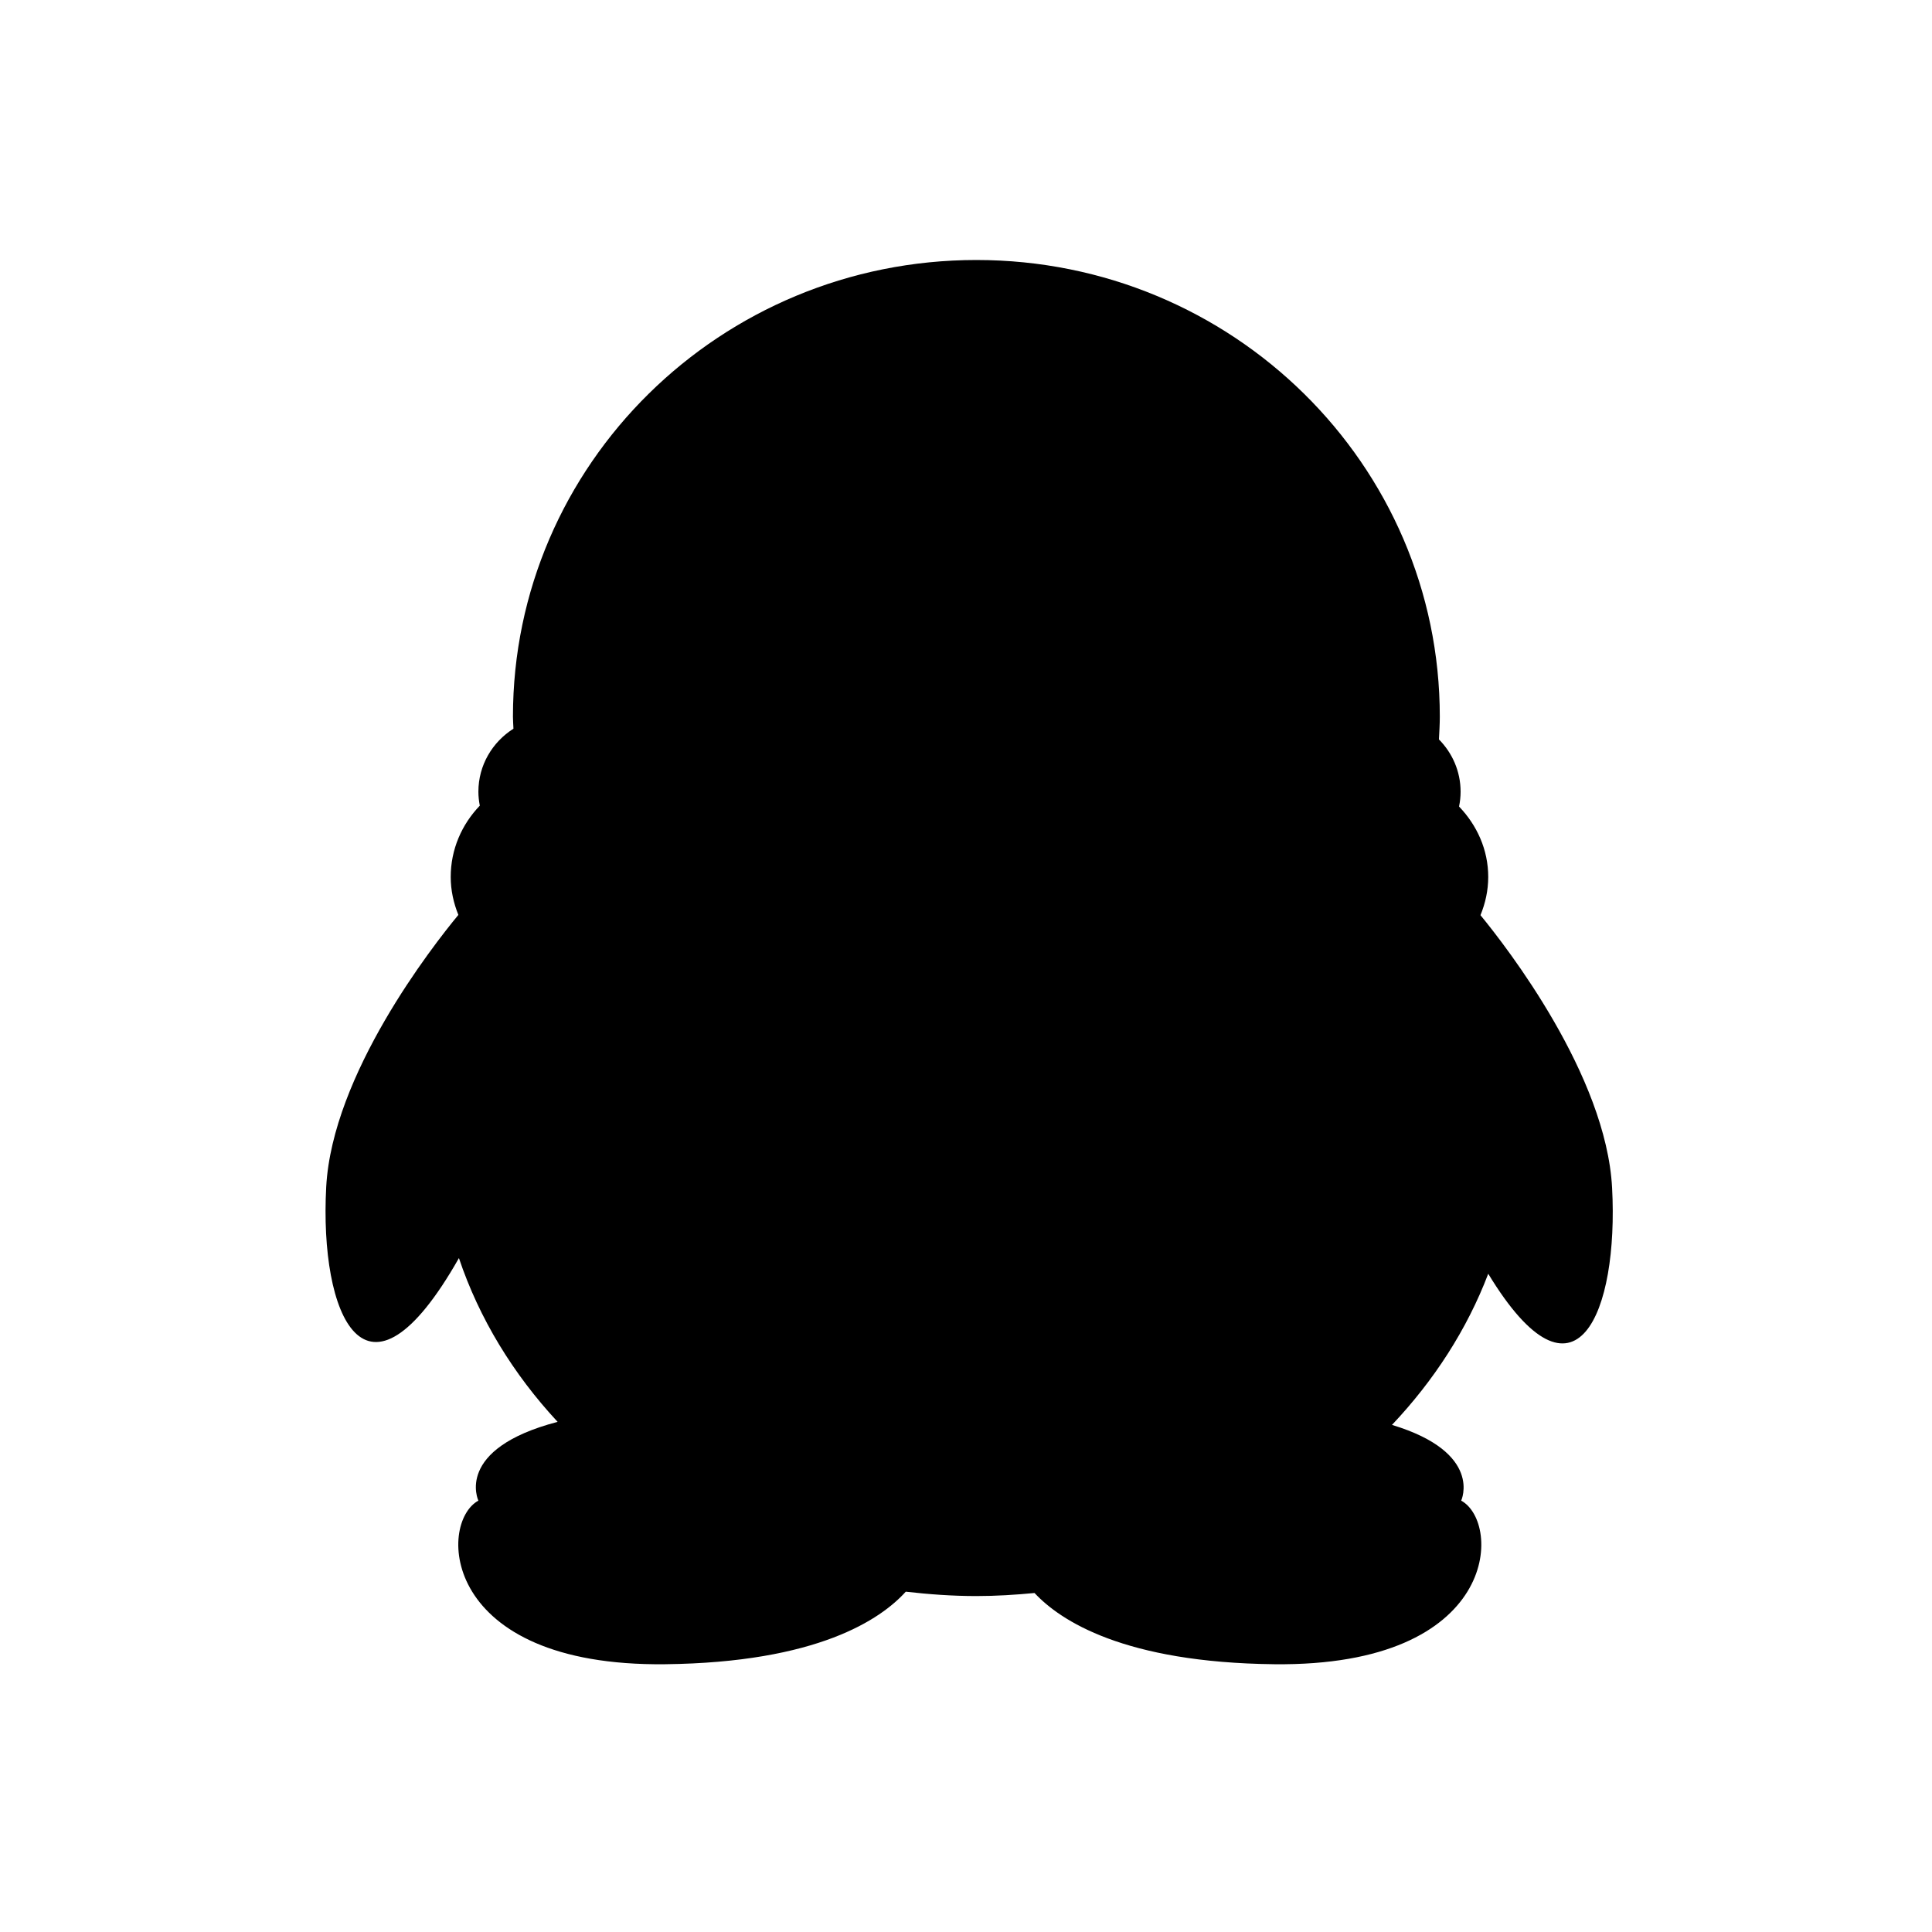 <?xml version="1.0" standalone="no"?><!DOCTYPE svg PUBLIC "-//W3C//DTD SVG 1.1//EN" "http://www.w3.org/Graphics/SVG/1.1/DTD/svg11.dtd"><svg t="1533561010871" class="icon" style="" viewBox="0 0 1024 1024" version="1.1" xmlns="http://www.w3.org/2000/svg" p-id="7489" xmlns:xlink="http://www.w3.org/1999/xlink" width="200" height="200"><defs><style type="text/css"></style></defs><path d="M788.793 675.118c-11.26 29.555-28.783 56.596-51.014 80.109 48.573 14.693 36.682 40.14 36.682 40.14 21.577 11.743 20.202 88.054-99.128 86.705-79.552-0.894-113.286-23.052-127.011-37.749-10.15 0.968-20.397 1.619-30.811 1.619-12.712 0-25.155-0.915-37.432-2.319-13.268 14.668-46.809 37.53-127.544 38.449-119.159 1.354-120.537-74.961-98.981-86.705 0 0-13-27.38 41.999-41.758-23.536-25.326-41.538-54.71-52.314-86.802-49.879 87.863-73.948 29.652-70.345-37.627 3.188-59.76 56.304-127.641 70.052-144.265-2.538-6.262-4.058-13.024-4.058-20.133 0-14.571 5.848-27.81 15.416-37.77-0.459-2.415-0.748-4.856-0.748-7.392 0-14.042 7.417-26.318 18.584-33.398-0.074-2.126-0.268-4.205-0.268-6.357 0-133.684 109.976-242.062 245.641-242.062 135.664 0 245.616 108.382 245.616 242.062 0 4.063-0.268 8.048-0.459 12.037 7.08 7.176 11.479 16.916 11.479 27.717 0 2.68-0.293 5.314-0.822 7.852 9.471 9.885 15.465 22.836 15.465 37.313 0 7.177-1.521 13.968-4.108 20.276 13.87 16.889 66.601 84.769 69.764 144.529C857.931 695.032 835.479 751.986 788.793 675.118L788.793 675.118zM788.793 675.118" p-id="7490"></path></svg>